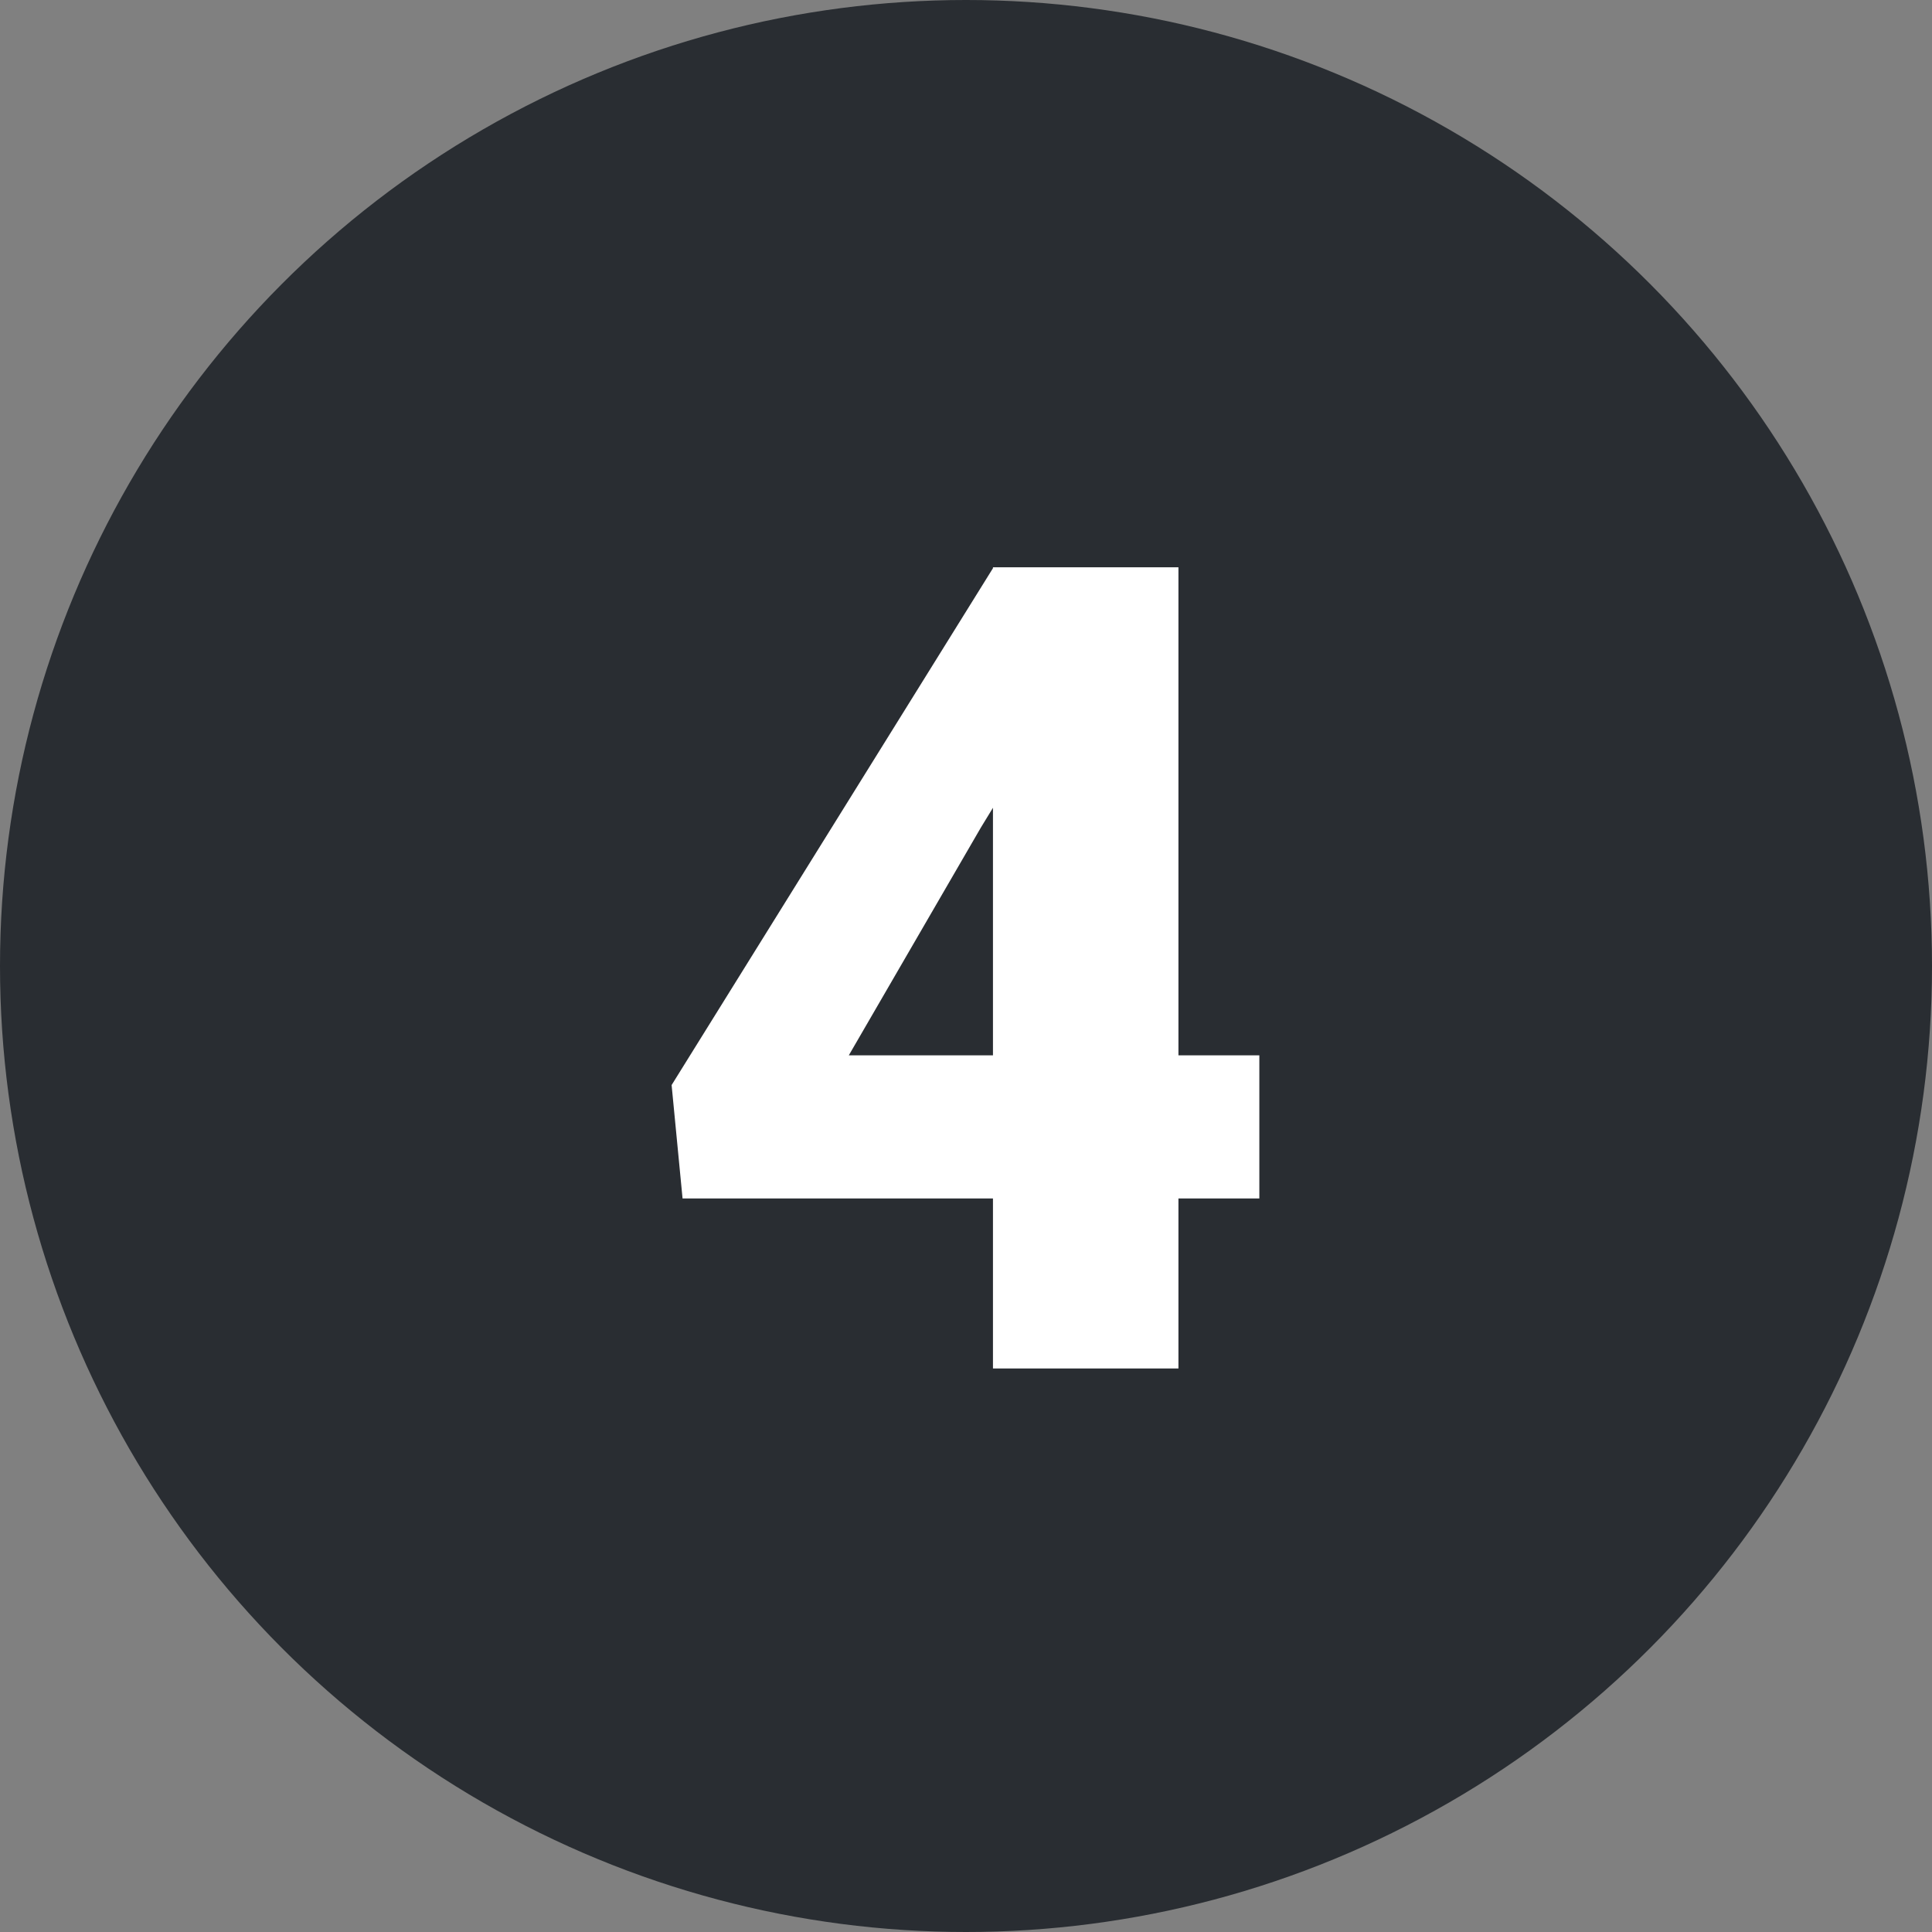 <svg width="24" height="24" viewBox="0 0 24 24" fill="none" xmlns="http://www.w3.org/2000/svg">
<rect x="0" y="0" width="24" height="24" fill="#808080" stroke="none"/>
<circle cx="12" cy="12" r="12" fill="#292D32"/>
<path d="M15.644 13.11V14.888H8.479L8.343 13.479L12.342 7.047H14.16L12.185 10.28L10.544 13.11H15.644ZM14.639 7.047V17H12.335V7.047H14.639Z" fill="white"/>
</svg>
